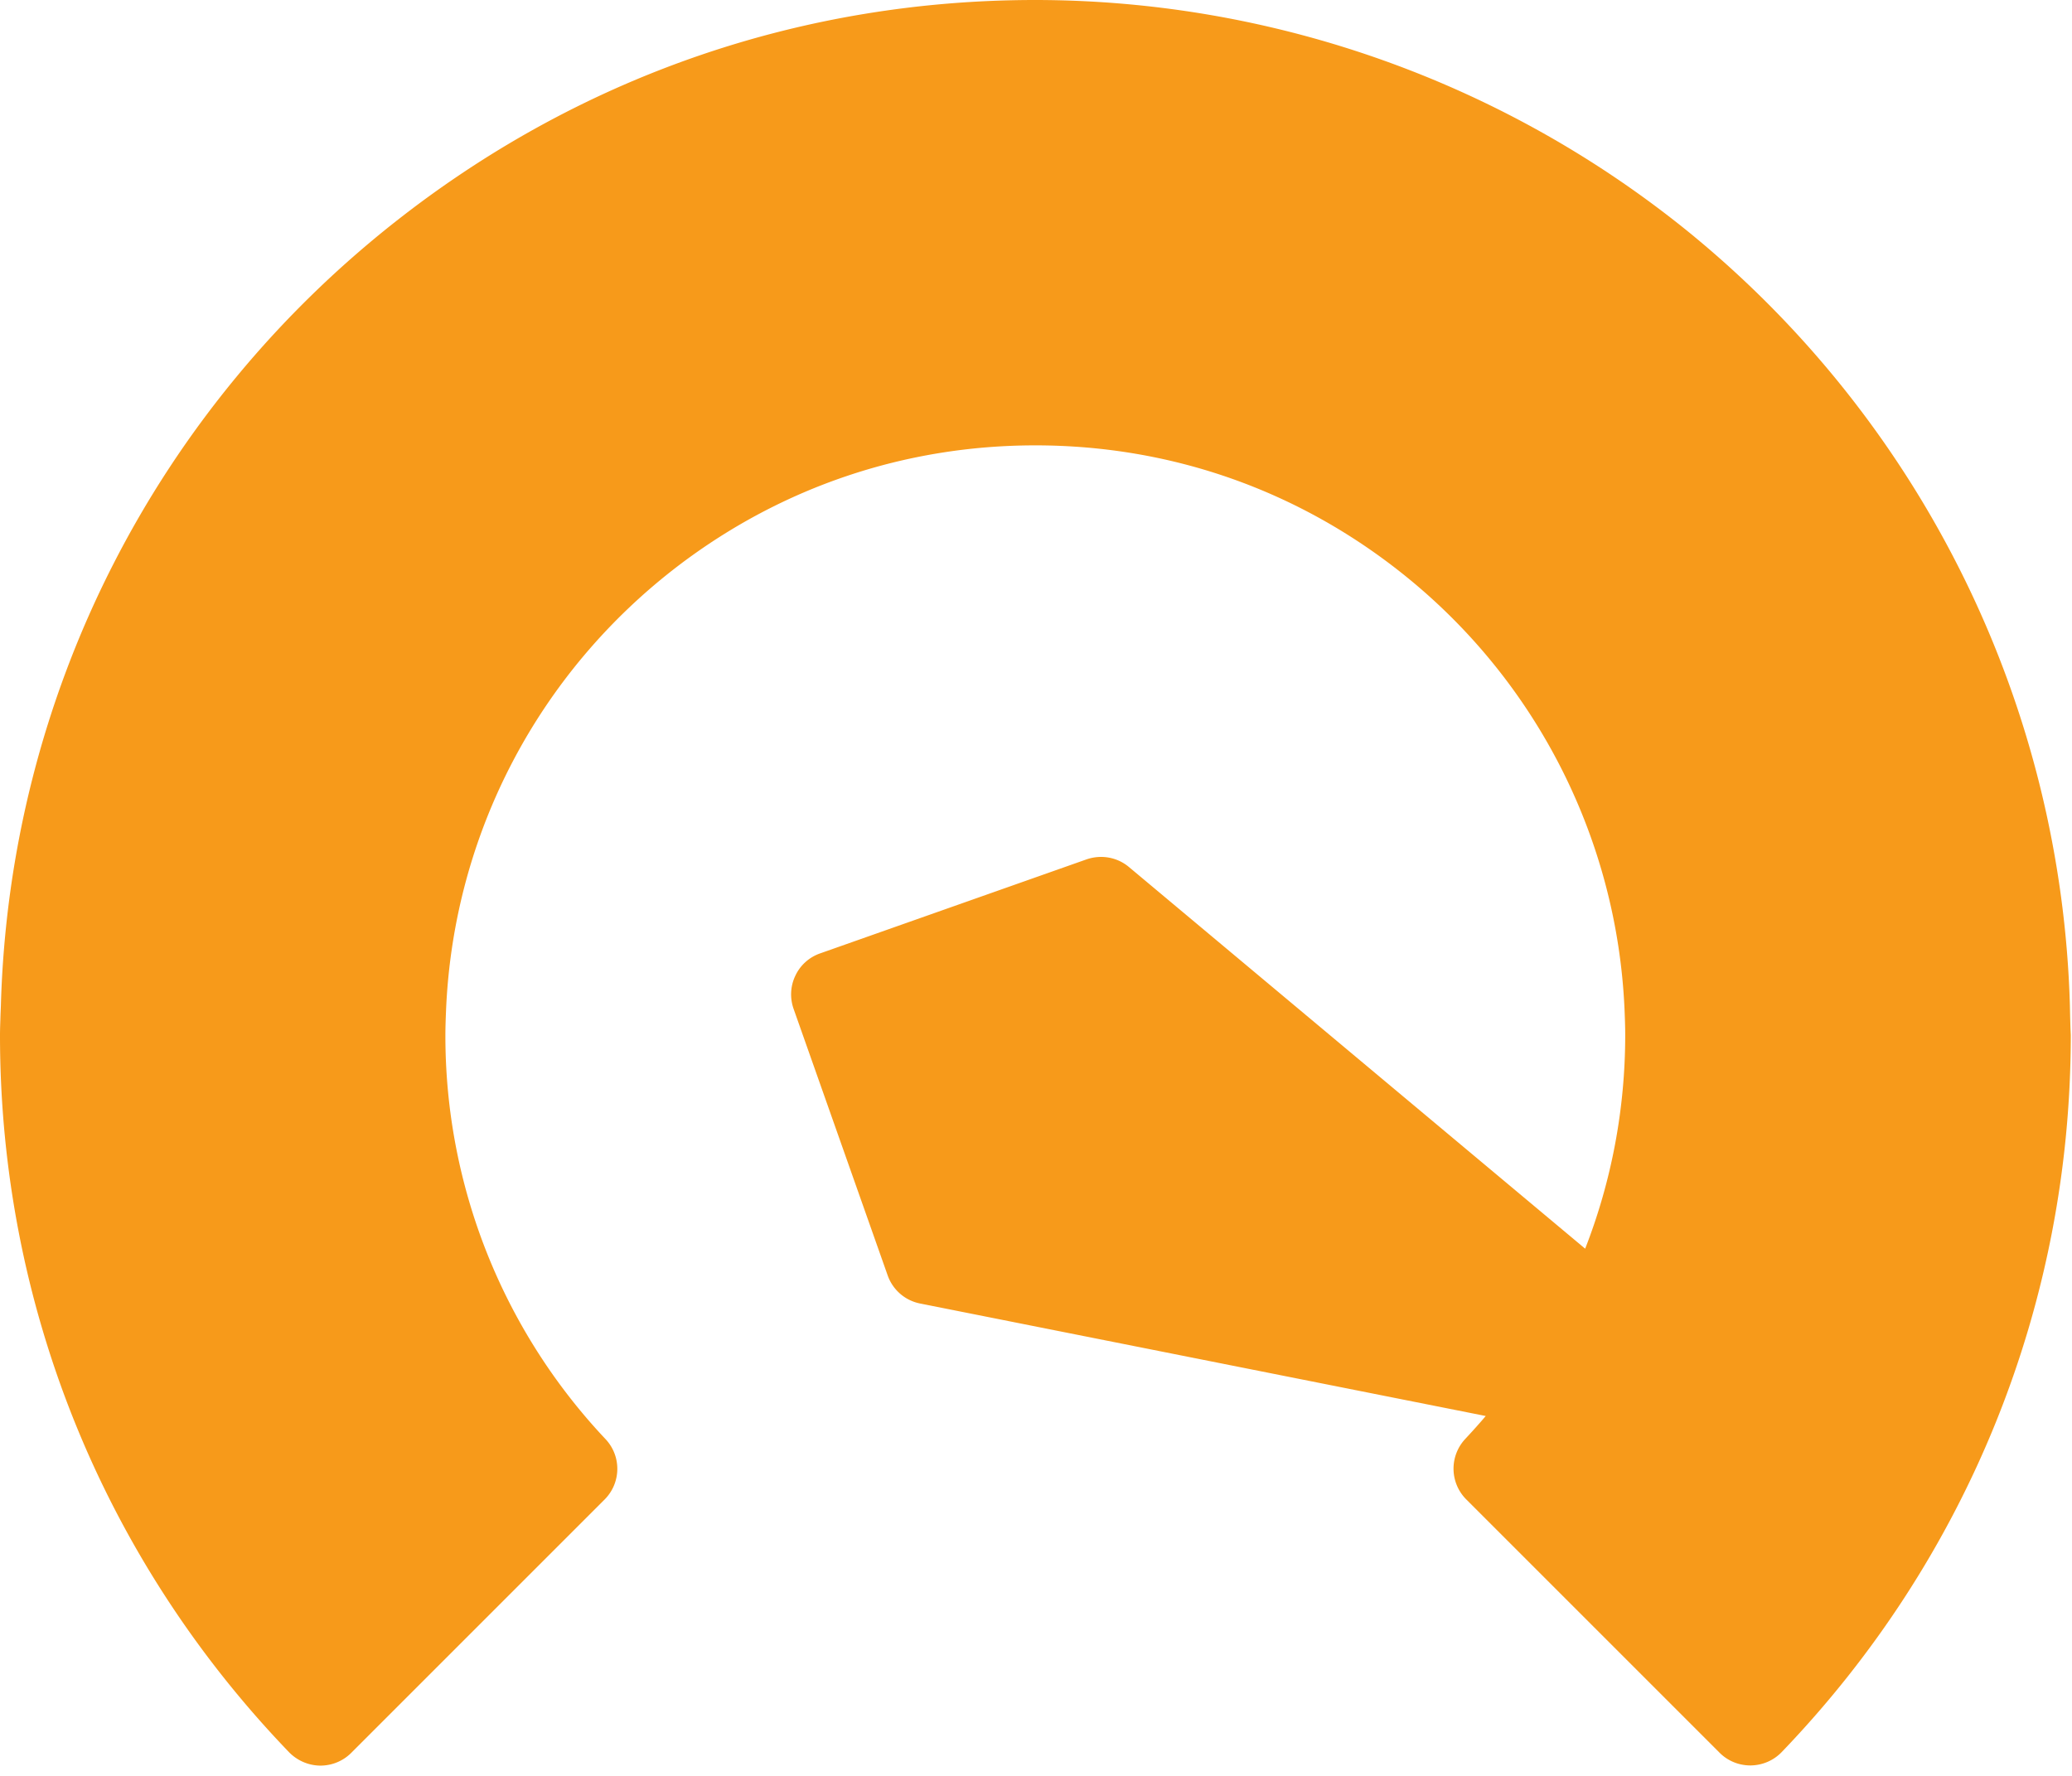 <svg width="119" height="102" fill="none" xmlns="http://www.w3.org/2000/svg"><path d="M118.89 58.24l-.01-.46a59.485 59.485 0 00-21.54-44.16l-.01-.01A59.612 59.612 0 0059.46 0C46.18 0 33.61 4.29 23.11 12.42 8.95 23.38.54 39.91.05 57.78l-.02.48c-.01.4-.03.8-.03 1.2 0 15.42 5.89 30.05 16.6 41.18.47.48 1.11.76 1.78.77h.02c.66 0 1.3-.26 1.77-.73l14.55-14.55c.96-.96.98-2.5.05-3.48a33.749 33.749 0 01-9.19-23.19c0-.5.02-1 .04-1.49.44-10.09 5.32-19.38 13.38-25.51 5.93-4.5 13-6.88 20.46-6.88 7.84 0 15.21 2.61 21.3 7.54A33.88 33.88 0 0193.3 57.96c.02.5.04.99.04 1.49 0 4.25-.79 8.4-2.3 12.27L64.84 49.8c-.68-.57-1.6-.73-2.44-.44l-15.3 5.4c-.63.22-1.14.68-1.42 1.28-.29.6-.32 1.29-.1 1.91l5.4 15.3c.29.83 1 1.45 1.87 1.62l32.48 6.46c-.38.45-.77.88-1.17 1.31a2.5 2.5 0 00.05 3.48l14.55 14.55c.47.47 1.1.73 1.77.73h.02c.67-.01 1.31-.28 1.78-.77 10.7-11.13 16.6-25.76 16.6-41.18-.02-.4-.03-.81-.04-1.21z" fill="#F79A1A"/></svg>